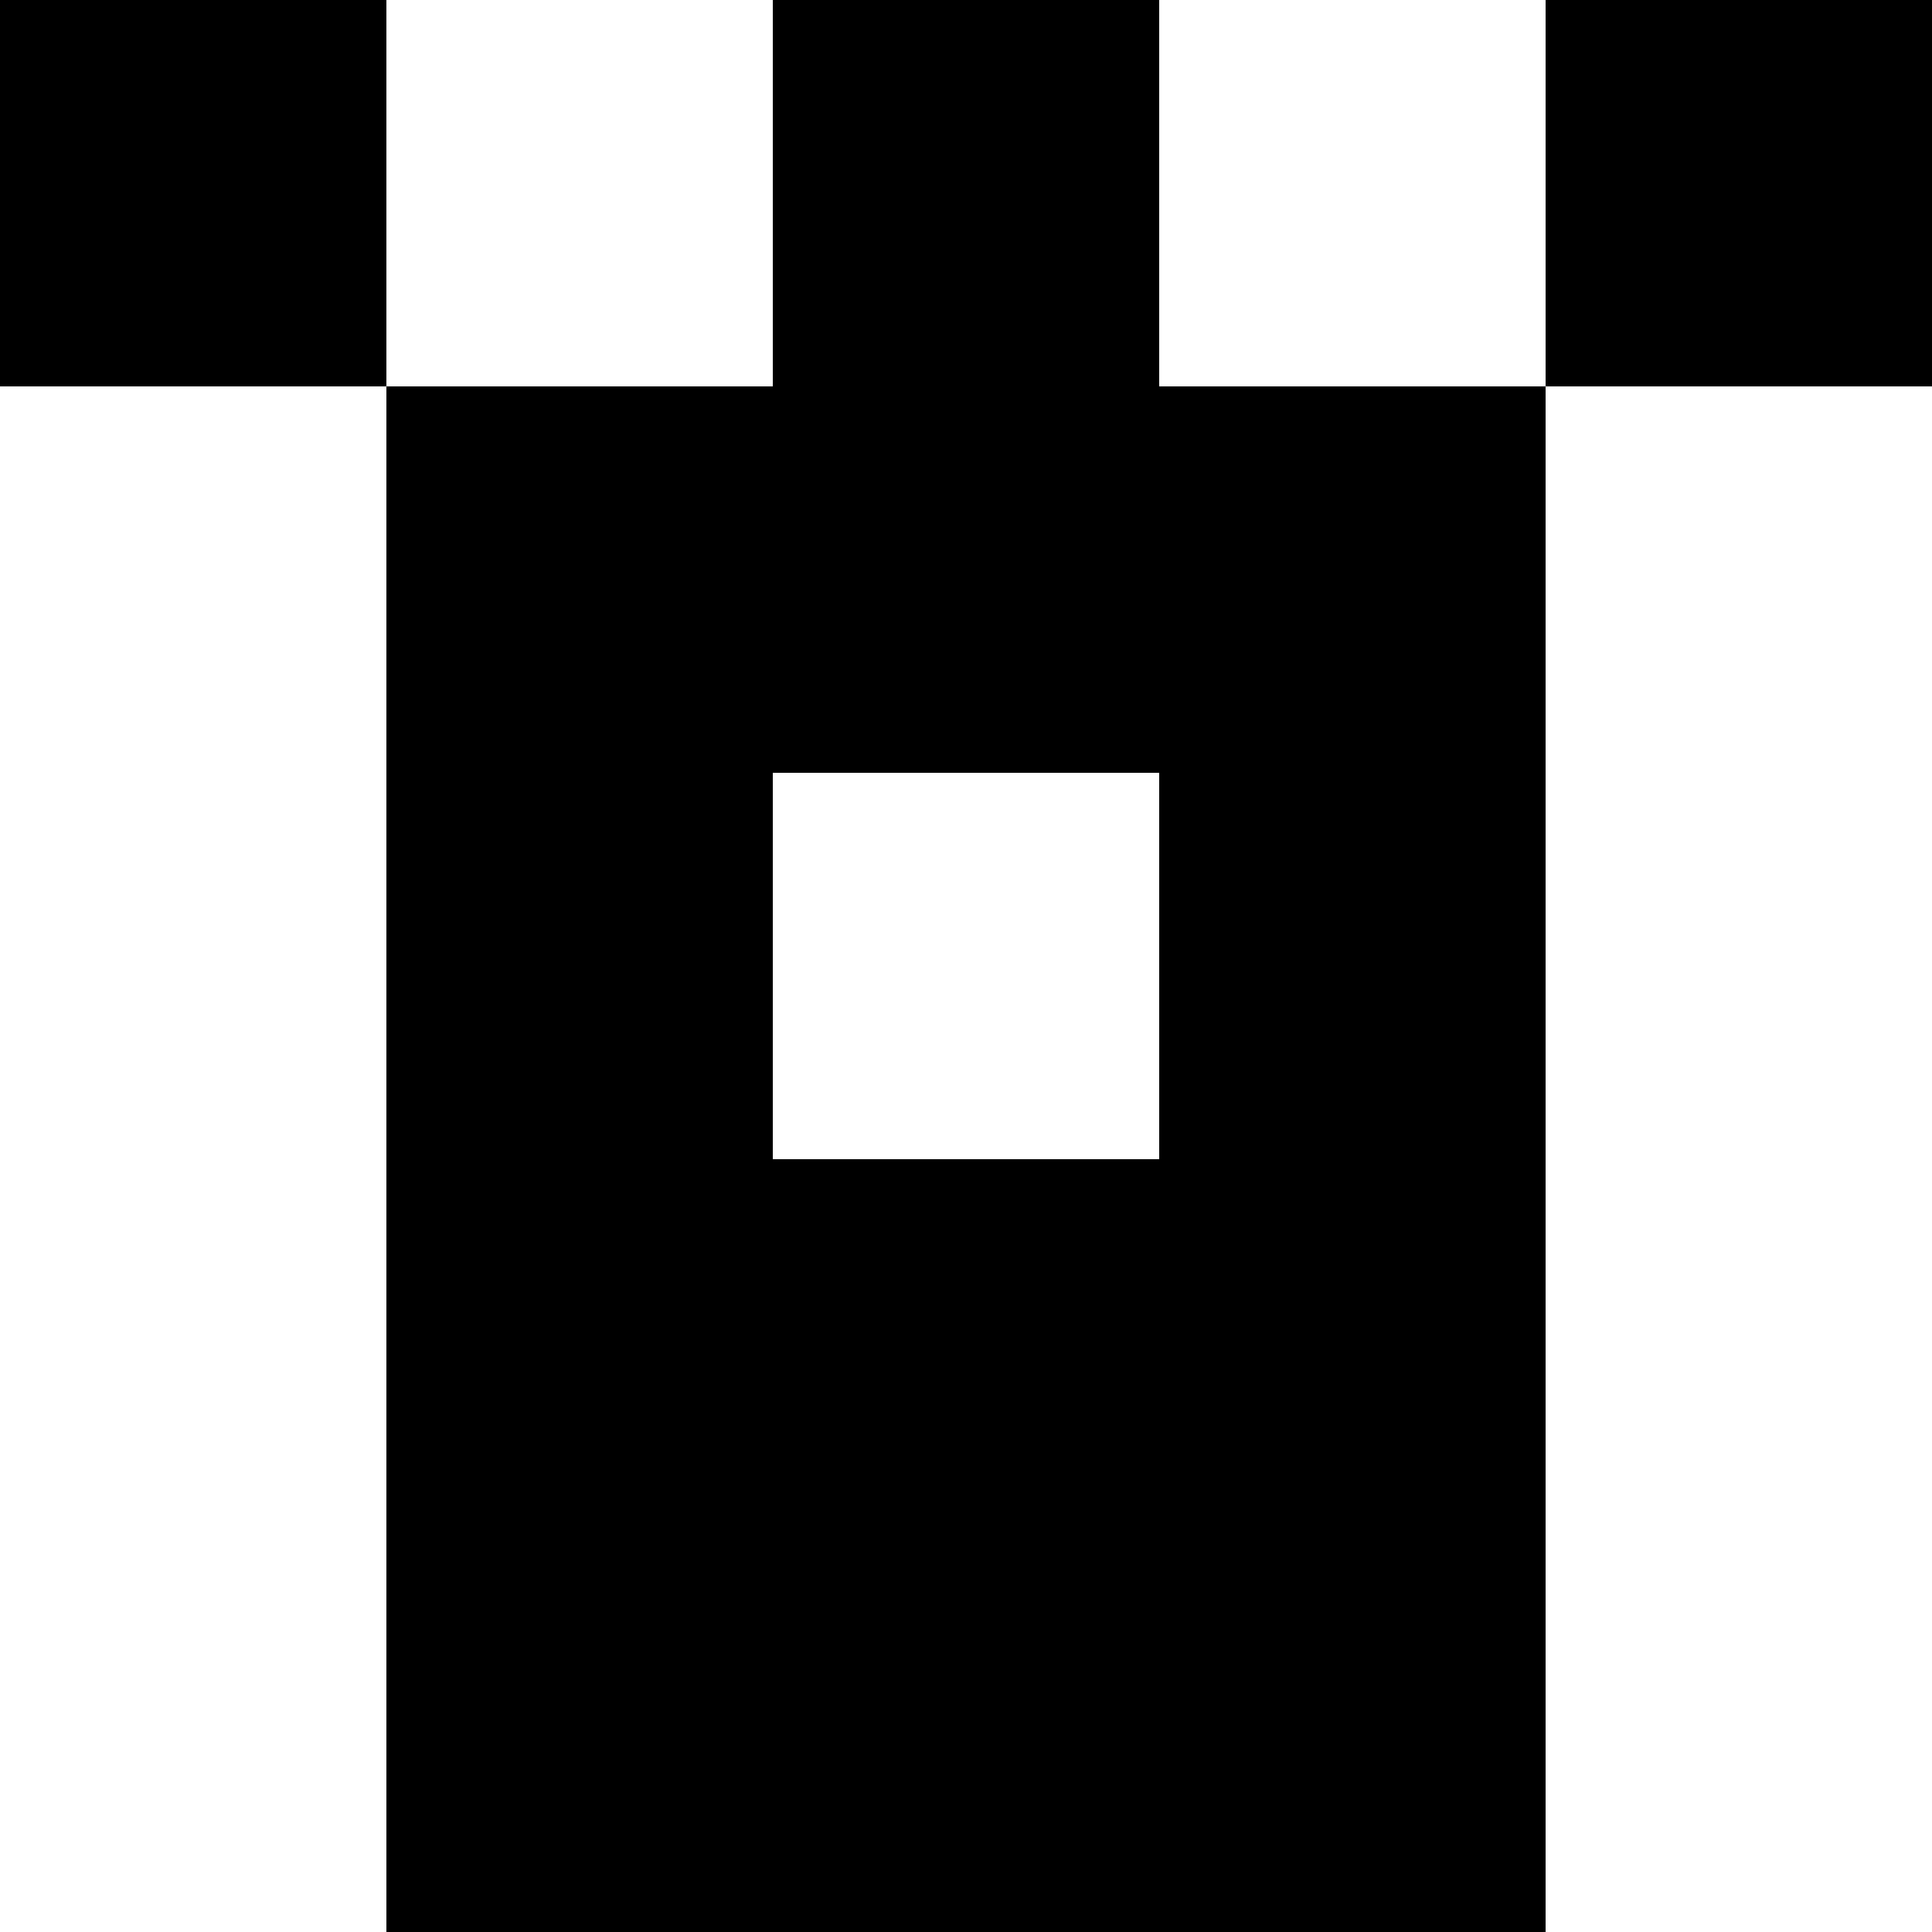 <svg id="Layer_1" data-name="Layer 1" xmlns="http://www.w3.org/2000/svg" viewBox="0 0 400 400"><rect width="80" height="80"/><path d="M240,0H160V80H80V400H320V80H240Zm0,240H160V160h80Z"/><rect x="320" width="80" height="80"/></svg>